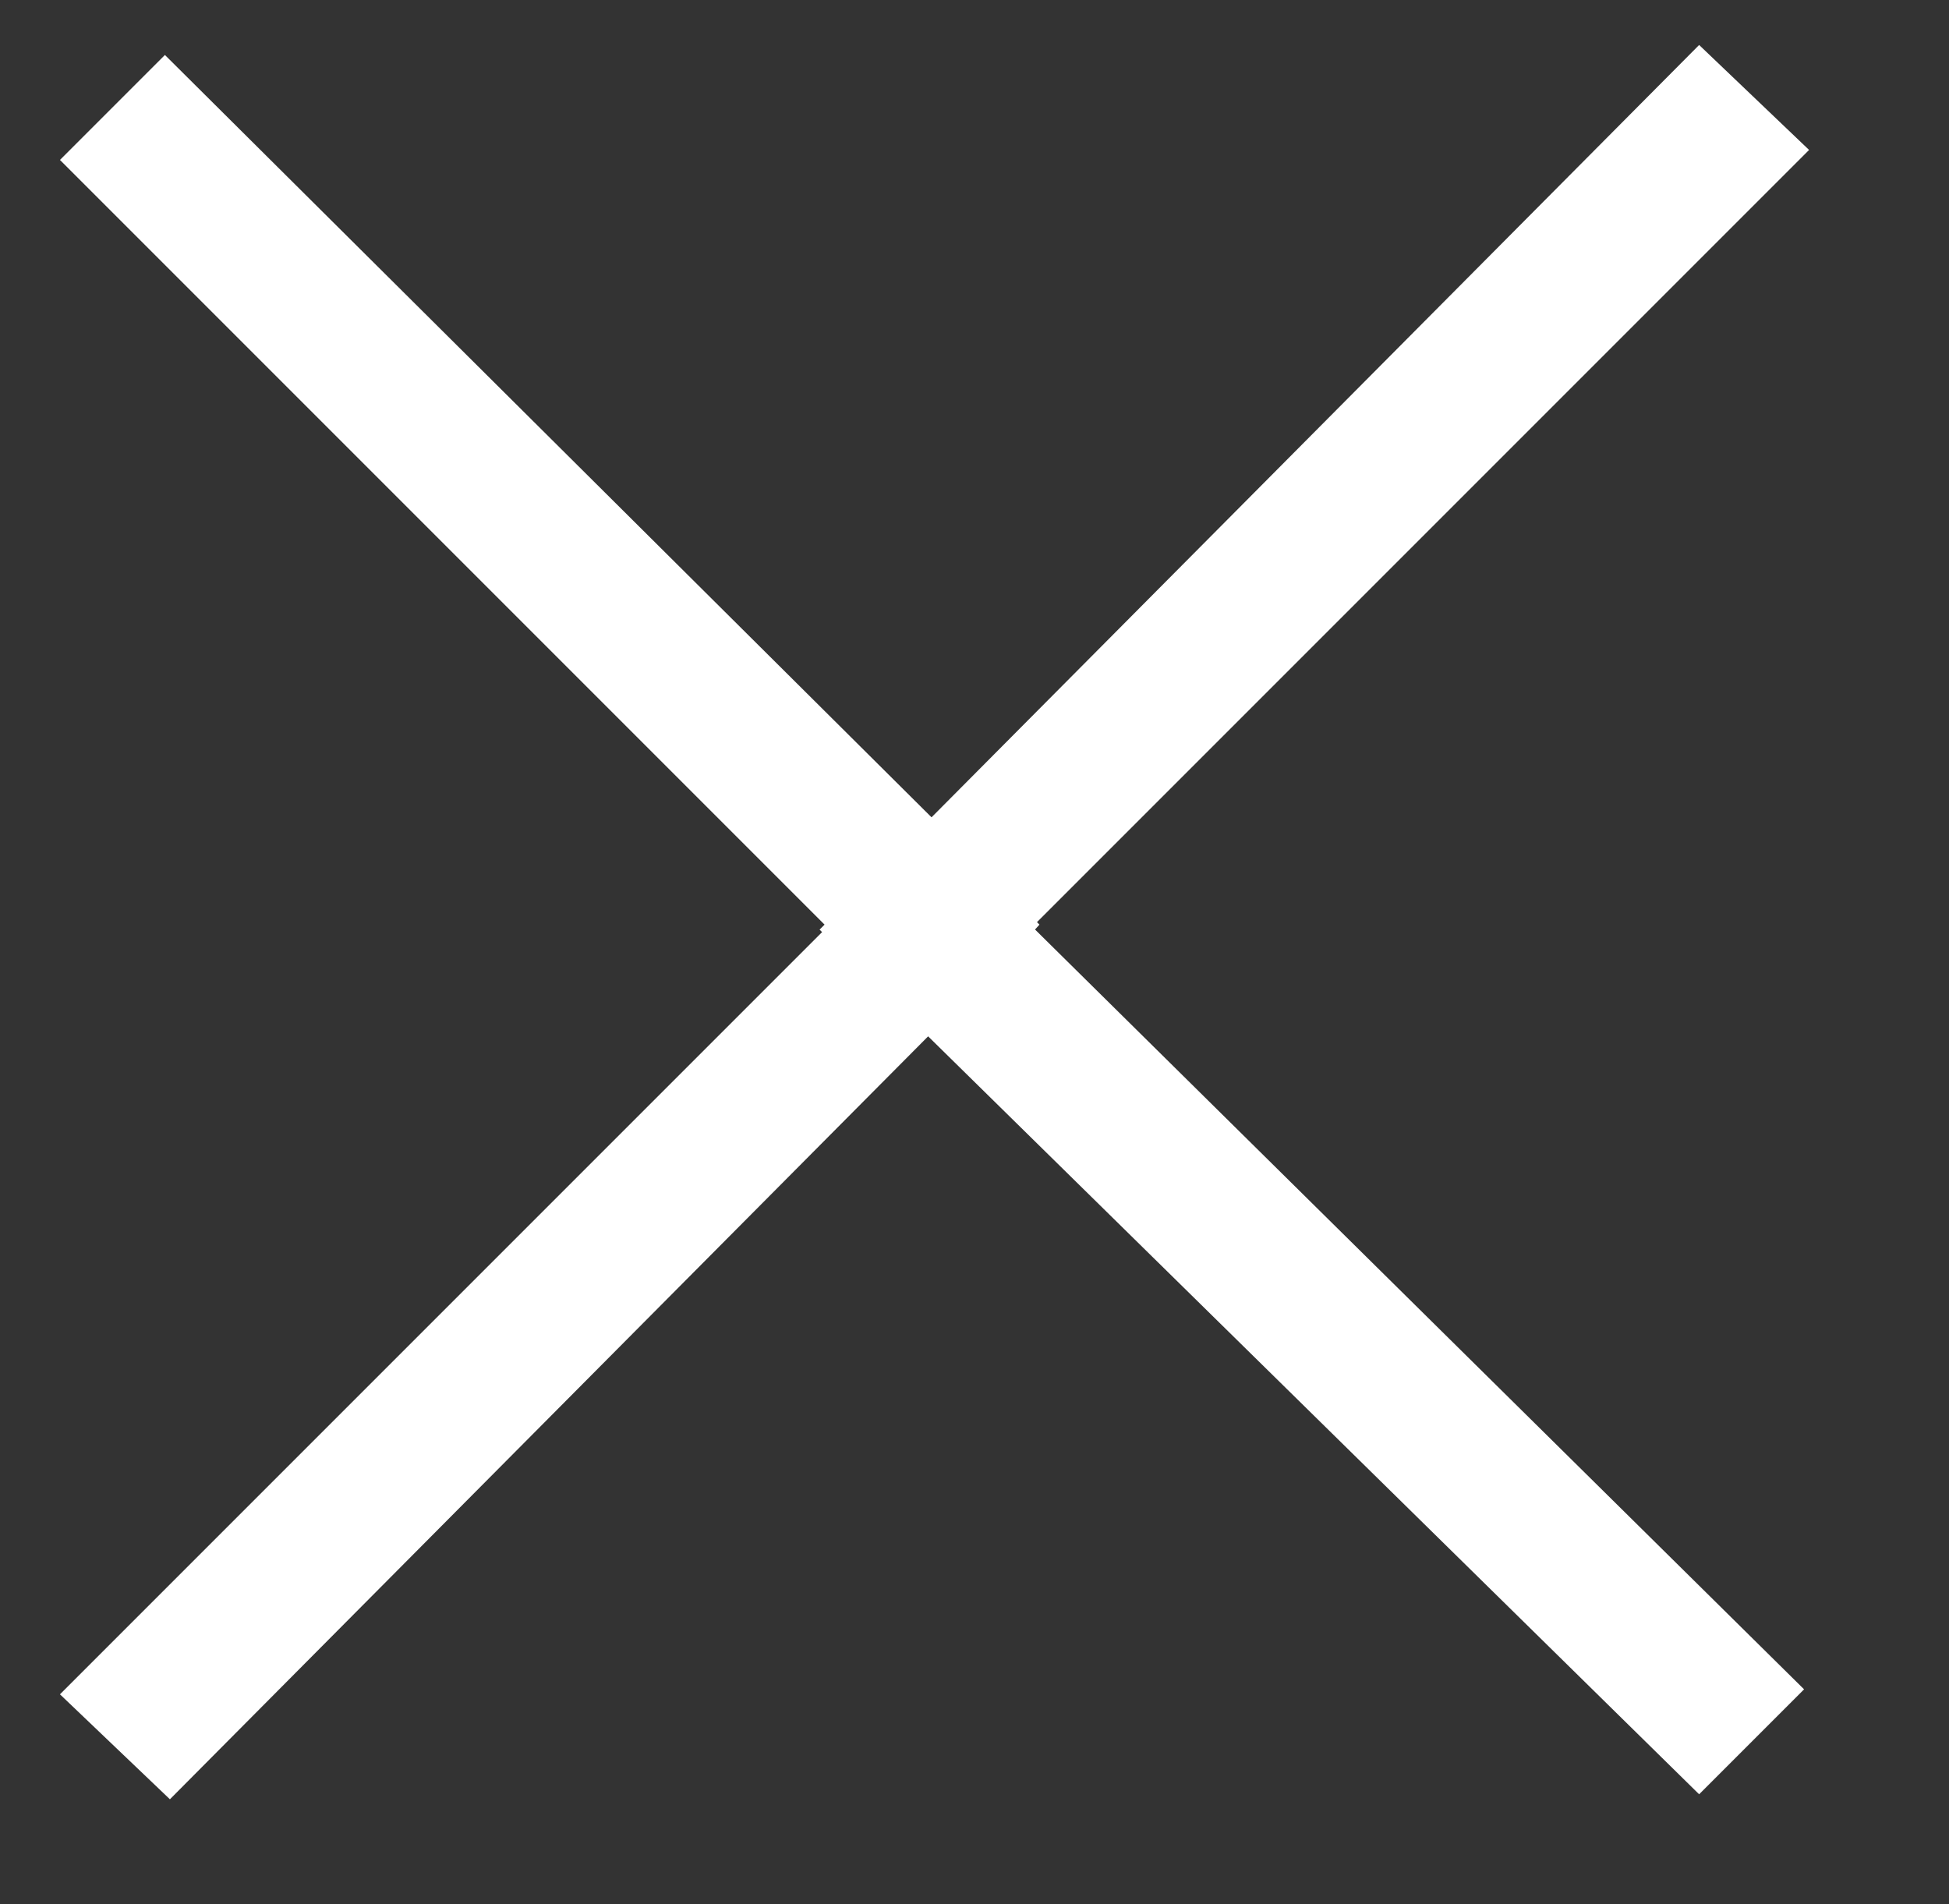 <?xml version="1.0" encoding="utf-8"?>
<!-- Generator: Adobe Illustrator 19.2.0, SVG Export Plug-In . SVG Version: 6.00 Build 0)  -->
<svg version="1.1" id="Layer_1" xmlns="http://www.w3.org/2000/svg" xmlns:xlink="http://www.w3.org/1999/xlink" x="0px" y="0px"
	 viewBox="0 0 39 38.1" style="enable-background:new 0 0 39 38.1;" xml:space="preserve">
<rect x="0" y="0" width="39" height="38.1" fill="#333333" stroke="none"/>
<style type="text/css">
	.st0{fill:#430A30;}
	.st1{fill:#D84135;}
	.st2{fill:#FFFFFF;}
	.st3{fill:none;stroke:#FFFFFF;stroke-width:3;stroke-miterlimit:10;}
	.st4{fill:none;stroke:#FFFFFF;stroke-width:2;stroke-miterlimit:10;}
</style>
<g>
	<polygon class="st2" points="1.2,3.2 17.6,19.6 18.7,18.5 17.6,17.5 17.6,17.5 1.2,33.9 3.4,36 19.7,19.6 19.8,19.6 20.8,18.5 
		3.3,1.1 1.2,3.2 	"/>
	<polygon class="st2" points="36.1,33.8 19.6,17.5 18.5,18.5 19.6,19.6 19.6,19.6 19.6,19.6 36.2,3 34,0.9 17.5,17.5 17.5,17.5 
		17.5,17.5 16.4,18.6 34,35.9 36.1,33.8 	"/>
</g>
</svg>
